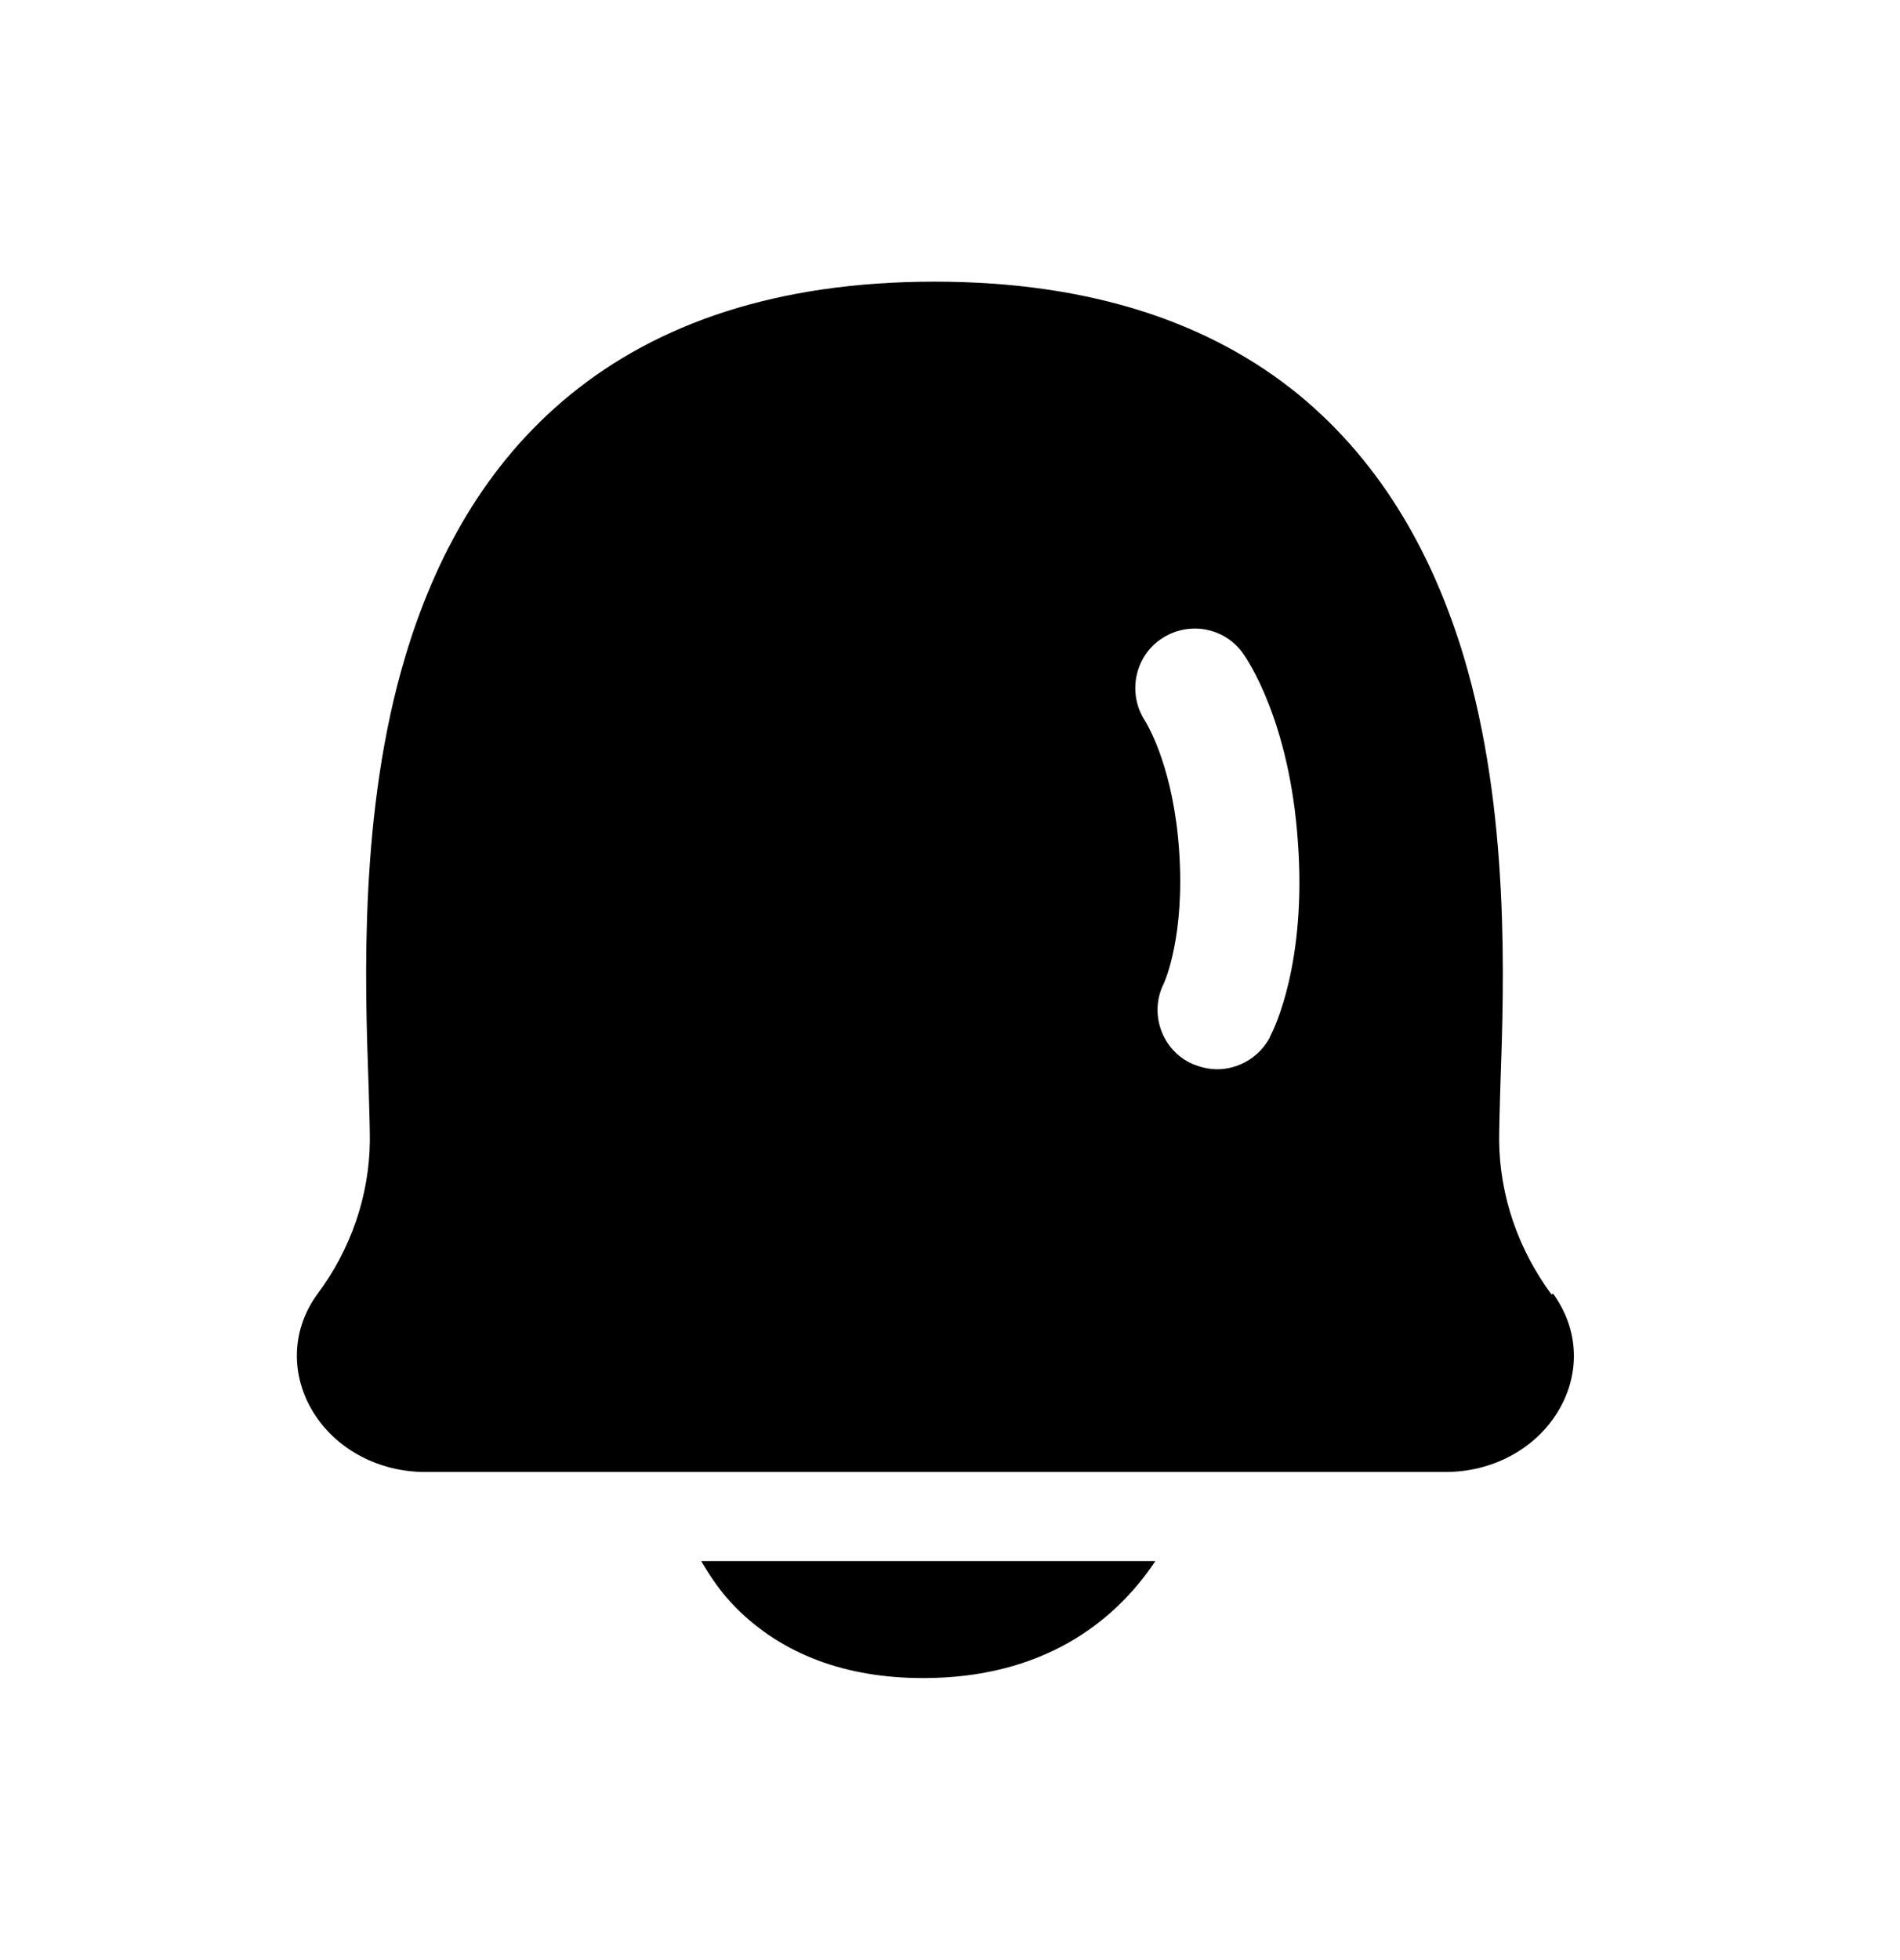 <svg width="32" height="33" viewBox="0 0 32 33" fill="none" xmlns="http://www.w3.org/2000/svg">
<path fill-rule="evenodd" clip-rule="evenodd" d="M25.249 19.212C25.259 20.132 25.569 21.032 26.129 21.792L26.159 21.782C26.649 22.462 26.589 23.252 26.189 23.842C25.809 24.412 25.119 24.782 24.349 24.782H7.159C6.389 24.782 5.699 24.412 5.319 23.842C4.919 23.252 4.859 22.452 5.349 21.782C5.909 21.032 6.219 20.132 6.229 19.212C6.229 19.008 6.222 18.754 6.213 18.461C6.212 18.409 6.21 18.356 6.209 18.302L6.207 18.259C6.147 16.543 6.045 13.65 6.829 11.042C7.319 9.412 8.159 7.822 9.609 6.642C11.069 5.452 13.069 4.742 15.739 4.742C18.409 4.742 20.409 5.452 21.869 6.642C23.319 7.832 24.159 9.422 24.649 11.042C25.432 13.65 25.331 16.543 25.27 18.259L25.269 18.302C25.267 18.356 25.266 18.409 25.264 18.461C25.256 18.754 25.249 19.008 25.249 19.212ZM20.499 18.002C20.859 18.002 21.209 17.802 21.389 17.462V17.452C21.459 17.332 22.009 16.202 21.859 14.172C21.719 12.142 21.009 11.102 20.929 10.992C20.609 10.552 19.999 10.452 19.549 10.762C19.099 11.072 18.989 11.692 19.289 12.142C19.289 12.143 19.292 12.148 19.298 12.158C19.363 12.272 19.767 12.981 19.859 14.322C19.959 15.752 19.619 16.522 19.599 16.562C19.359 17.042 19.549 17.642 20.039 17.892C20.189 17.962 20.349 18.002 20.499 18.002ZM15.549 28.252C14.239 28.252 13.179 27.852 12.399 27.072C12.149 26.822 11.969 26.552 11.809 26.282H19.459C18.759 27.332 17.539 28.252 15.549 28.252Z" fill="currentColor"/>
</svg>
